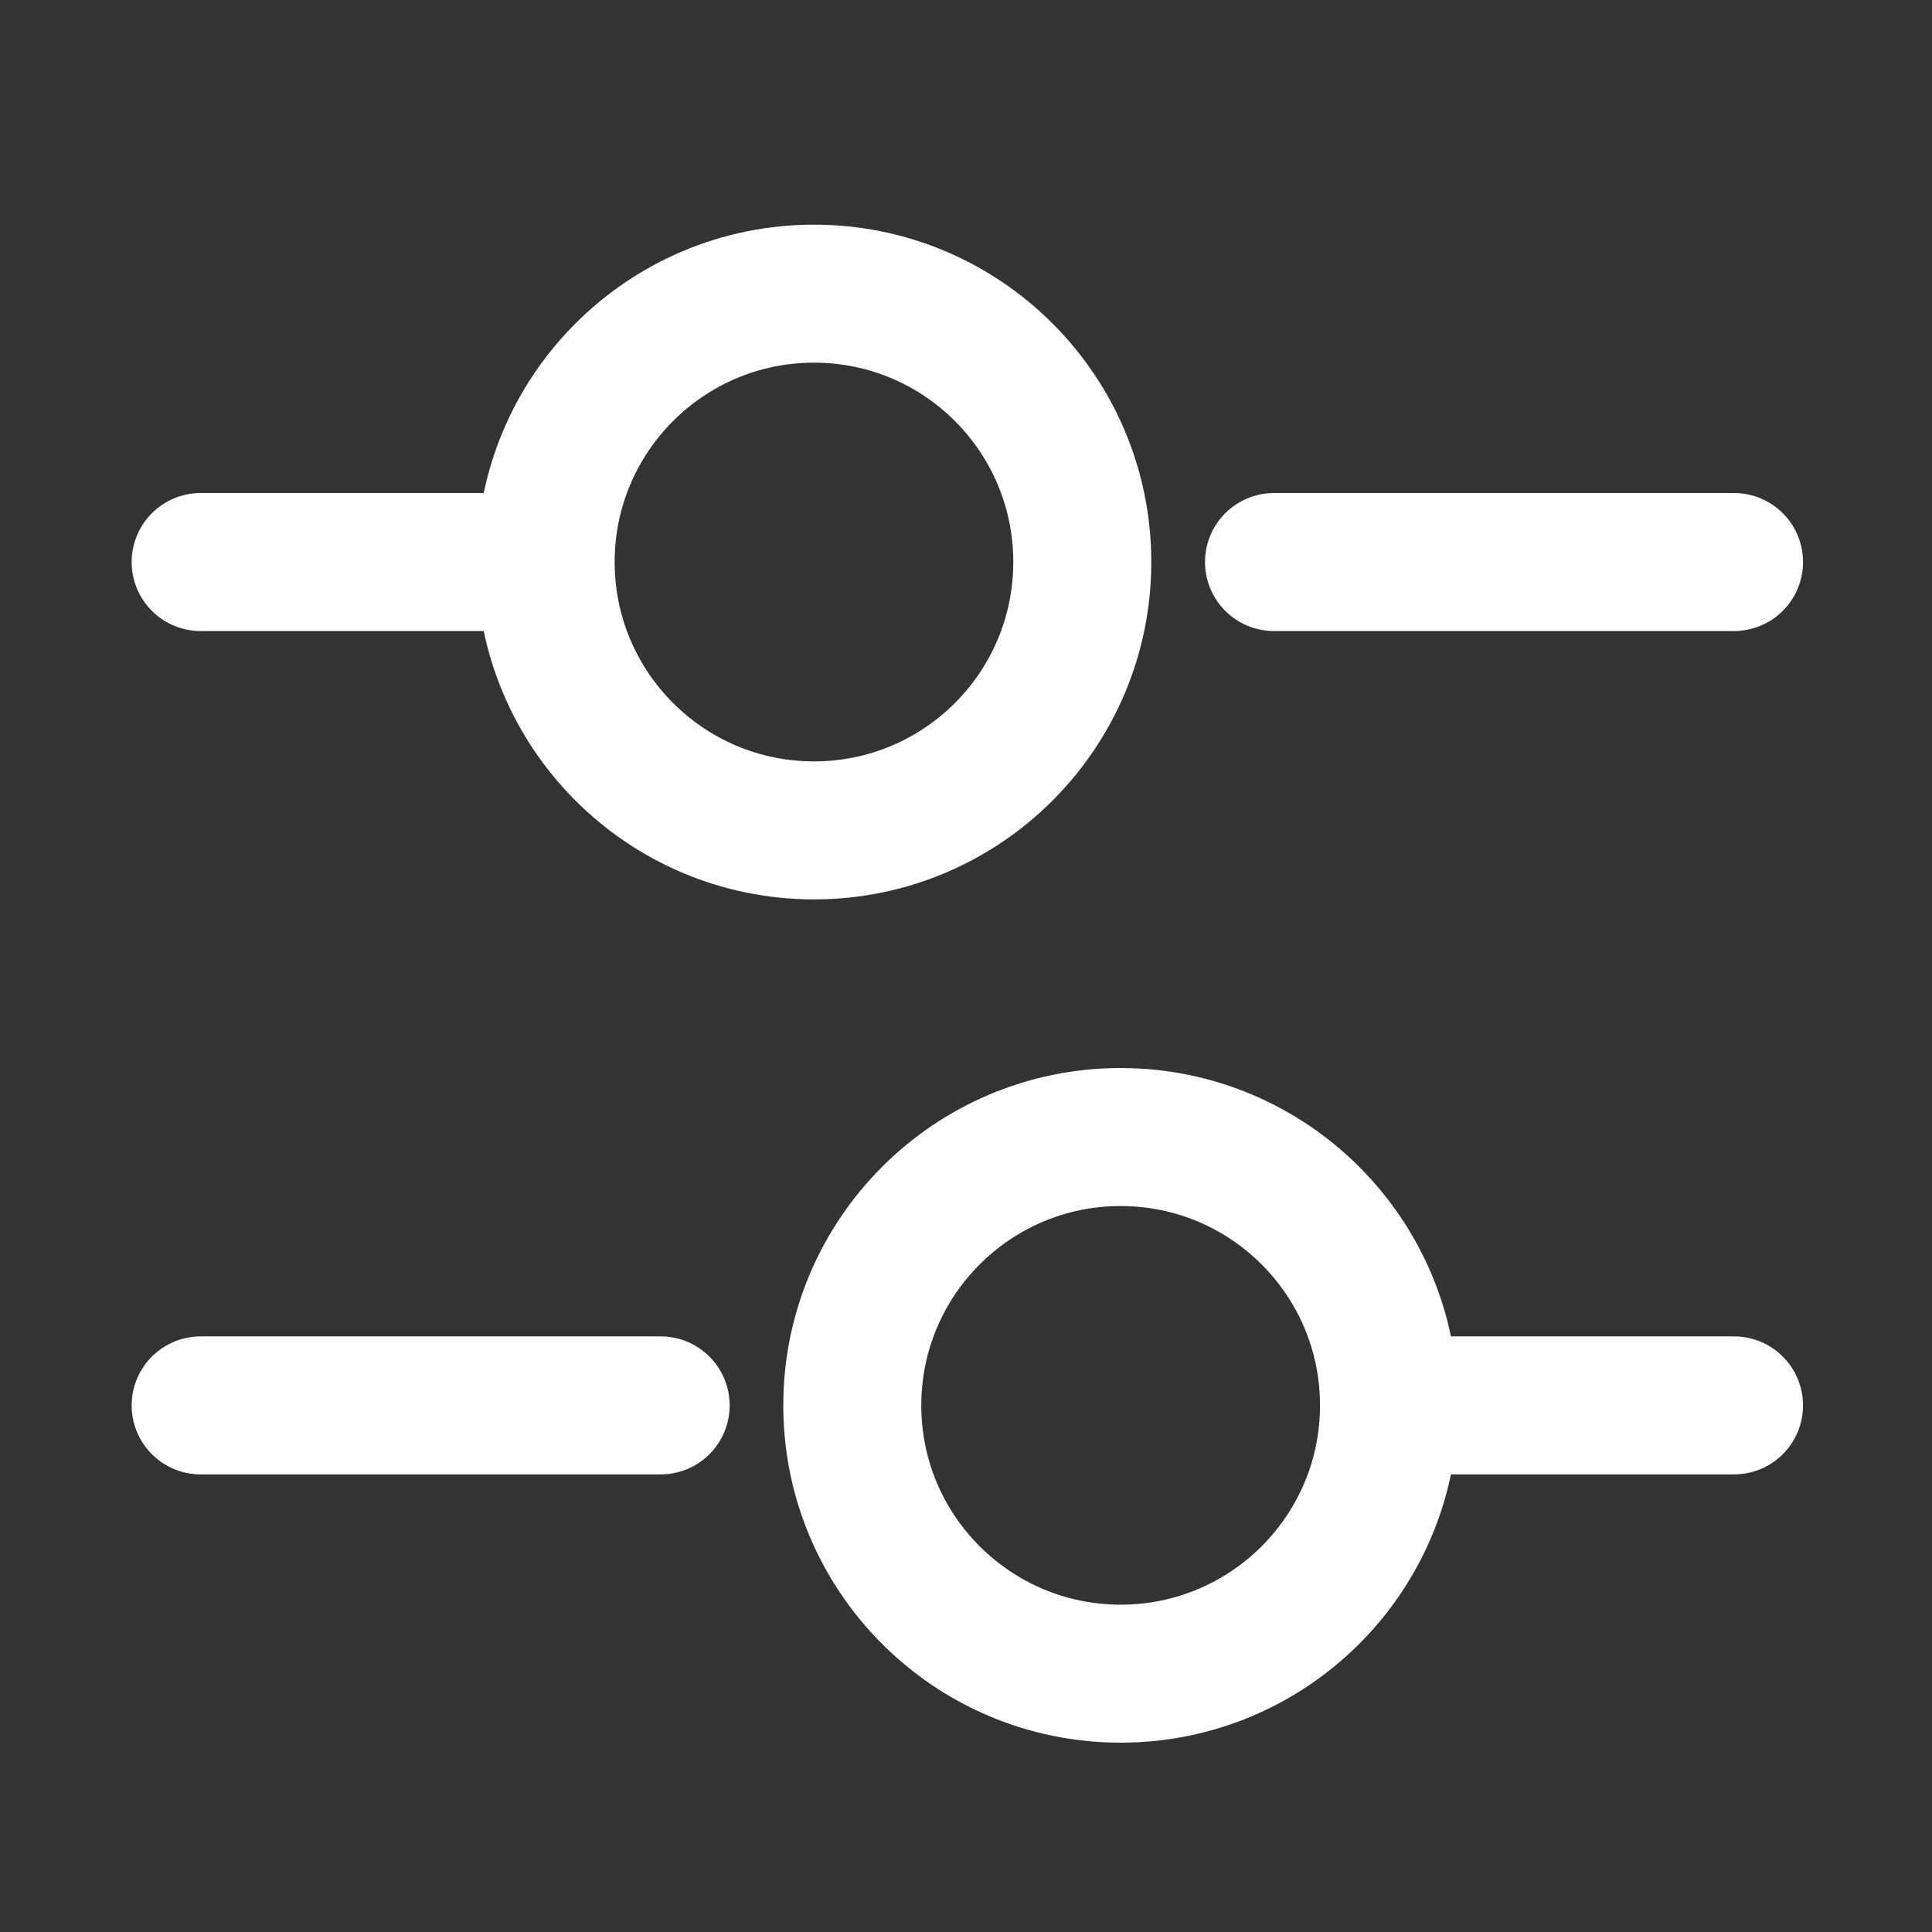 <svg width="21" height="21" viewBox="0 0 21 21" fill="none" xmlns="http://www.w3.org/2000/svg">
<rect x="0" y="0" width="21" height="21" fill="#333333" stroke="none"/>
<path d="M18.848 6.109H13.848" stroke="white" stroke-width="1.5" stroke-miterlimit="10" stroke-linecap="round" stroke-linejoin="round"/>
<path d="M5.514 6.109H2.181" stroke="white" stroke-width="1.5" stroke-miterlimit="10" stroke-linecap="round" stroke-linejoin="round"/>
<path d="M8.848 9.026C10.459 9.026 11.764 7.72 11.764 6.109C11.764 4.498 10.459 3.192 8.848 3.192C7.237 3.192 5.931 4.498 5.931 6.109C5.931 7.72 7.237 9.026 8.848 9.026Z" stroke="white" stroke-width="1.5" stroke-miterlimit="10" stroke-linecap="round" stroke-linejoin="round"/>
<path d="M18.848 15.276H15.514" stroke="white" stroke-width="1.5" stroke-miterlimit="10" stroke-linecap="round" stroke-linejoin="round"/>
<path d="M7.181 15.276H2.181" stroke="white" stroke-width="1.5" stroke-miterlimit="10" stroke-linecap="round" stroke-linejoin="round"/>
<path d="M12.181 18.192C13.792 18.192 15.098 16.887 15.098 15.276C15.098 13.665 13.792 12.359 12.181 12.359C10.57 12.359 9.264 13.665 9.264 15.276C9.264 16.887 10.57 18.192 12.181 18.192Z" stroke="white" stroke-width="1.5" stroke-miterlimit="10" stroke-linecap="round" stroke-linejoin="round"/>
</svg>
